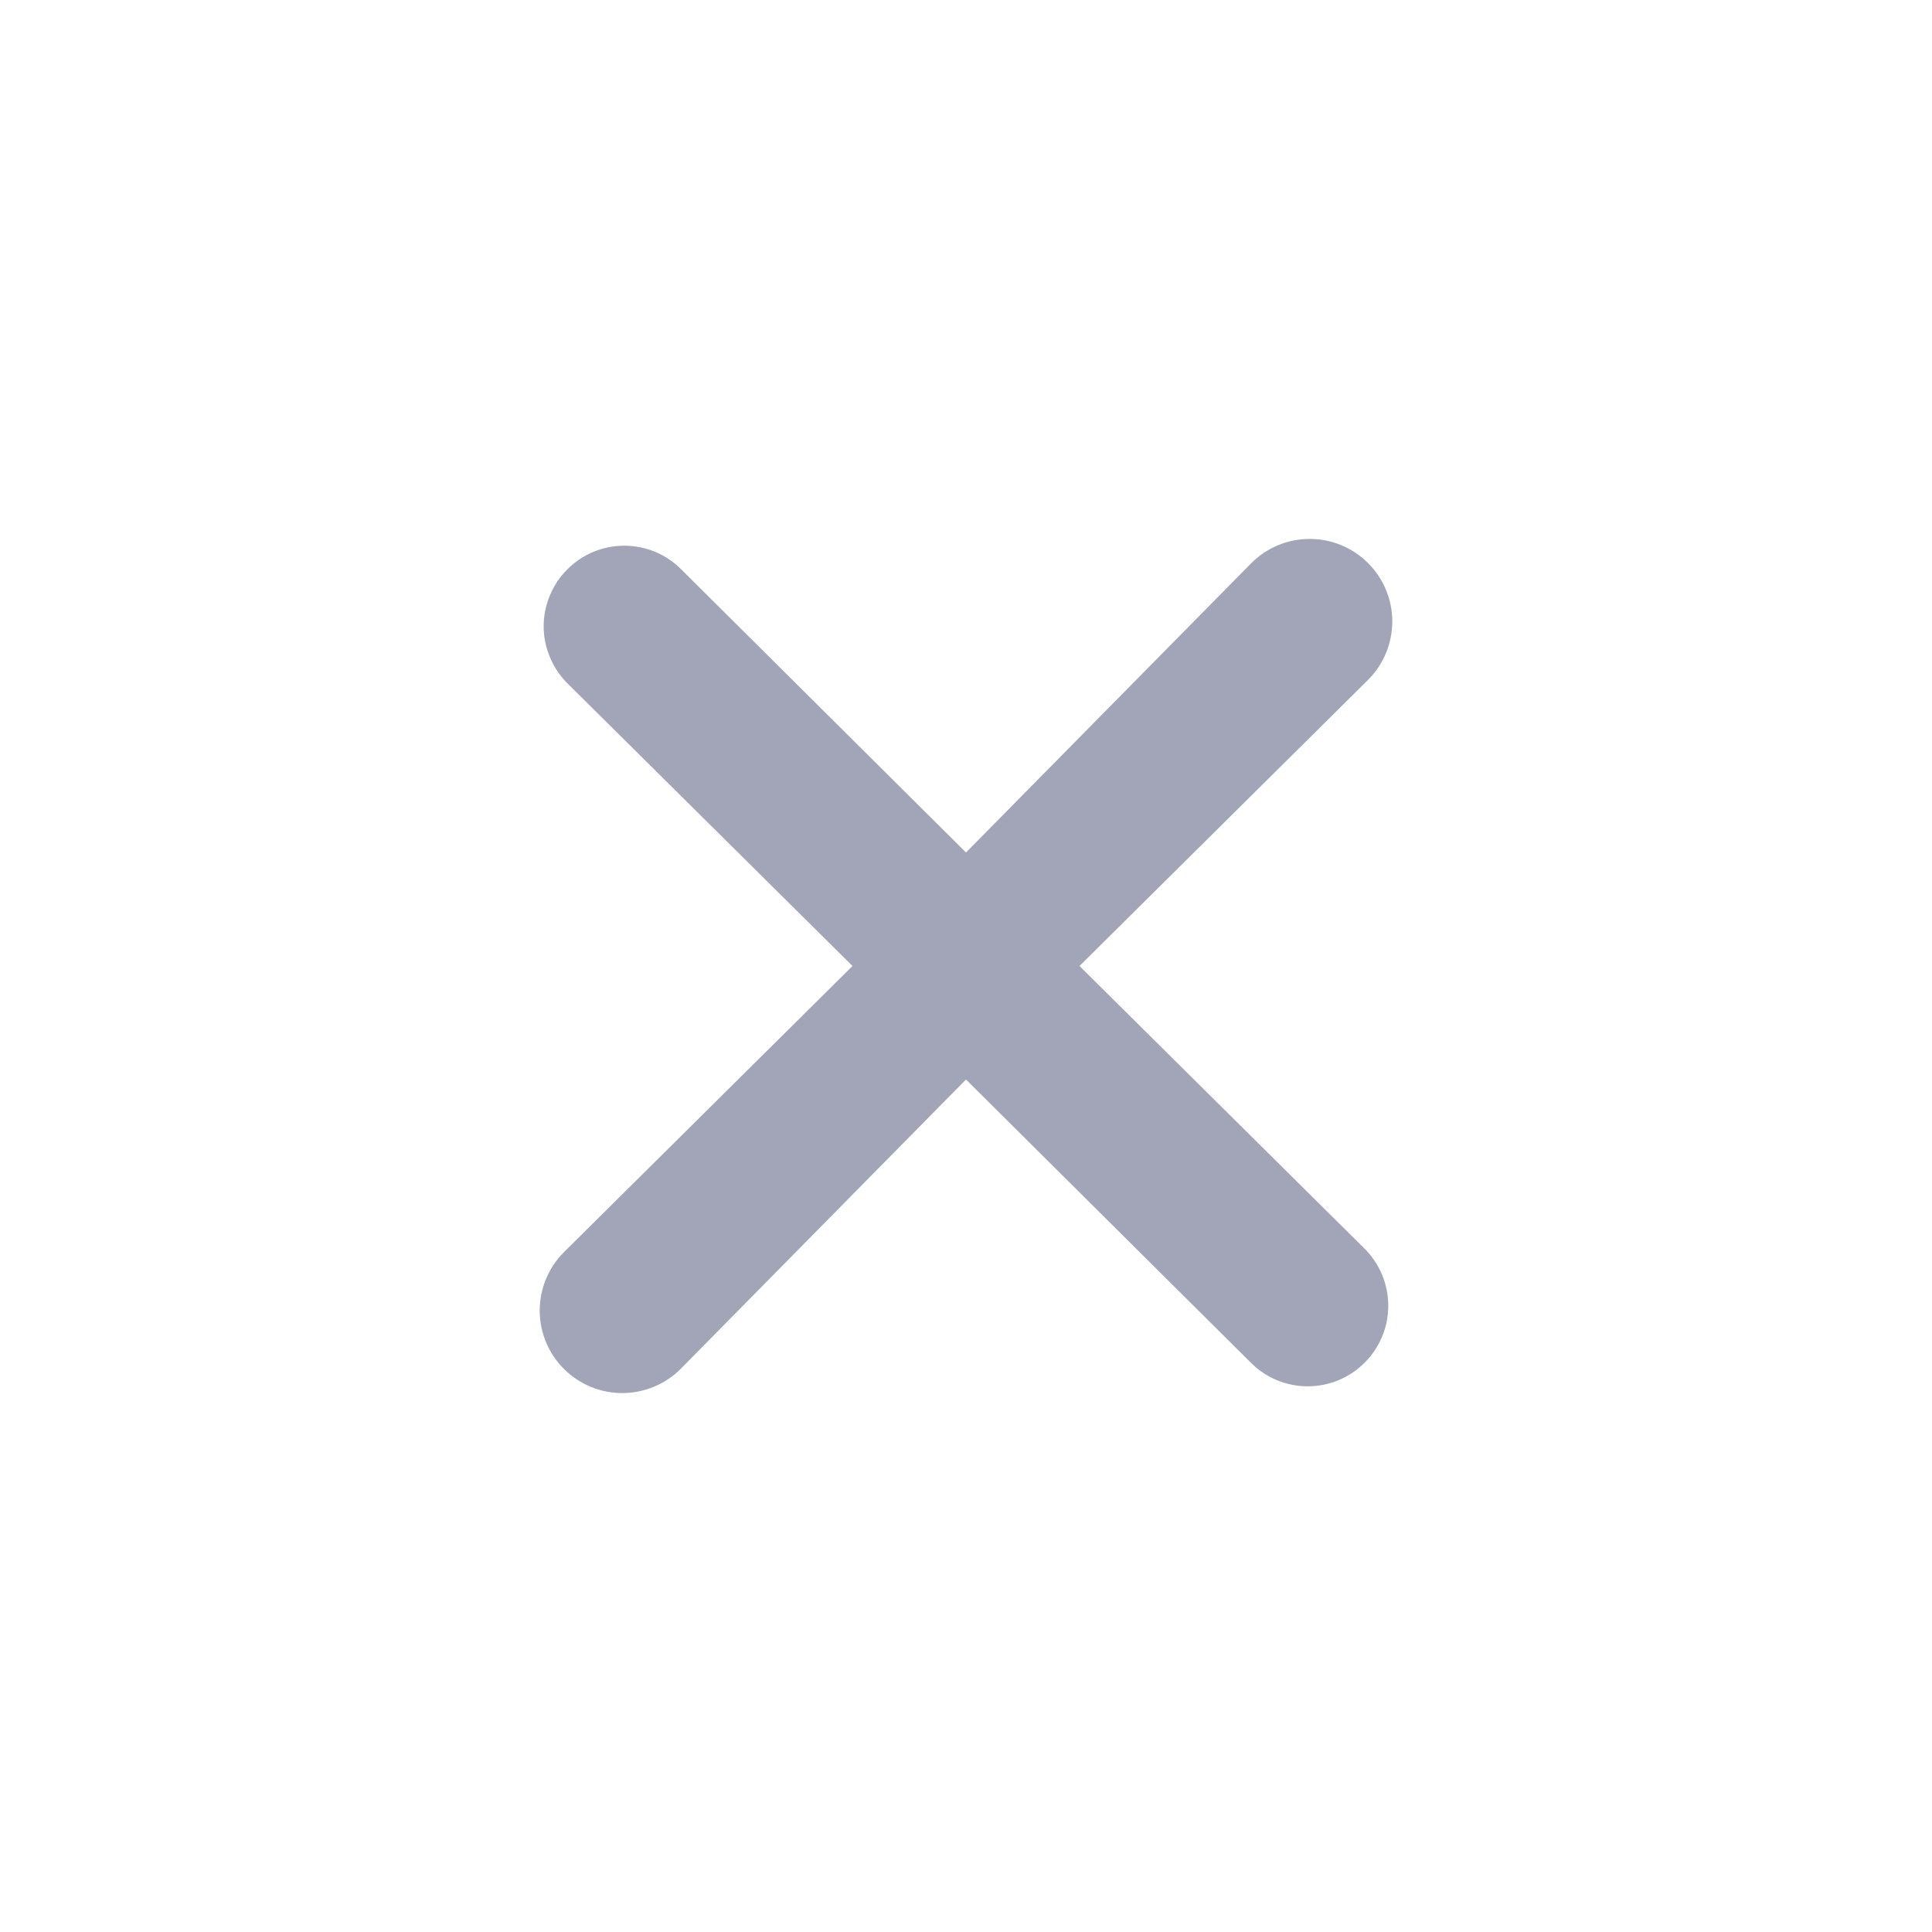 <svg width="20" height="20" viewBox="0 0 20 20" fill="none" xmlns="http://www.w3.org/2000/svg">
<path d="M11.175 10L14.167 7.033C14.326 6.872 14.414 6.654 14.413 6.427C14.411 6.201 14.32 5.984 14.158 5.825C13.997 5.666 13.779 5.577 13.552 5.579C13.326 5.58 13.109 5.672 12.95 5.833L10 8.825L7.05 5.892C6.894 5.736 6.683 5.649 6.462 5.649C6.242 5.649 6.031 5.736 5.875 5.892C5.797 5.969 5.735 6.061 5.693 6.163C5.65 6.264 5.628 6.373 5.628 6.483C5.628 6.593 5.65 6.702 5.693 6.804C5.735 6.905 5.797 6.998 5.875 7.075L8.825 10L5.833 12.967C5.674 13.128 5.586 13.346 5.587 13.573C5.589 13.799 5.68 14.016 5.842 14.175C6.003 14.334 6.221 14.423 6.448 14.421C6.674 14.419 6.891 14.328 7.05 14.167L10 11.175L12.95 14.108C13.106 14.264 13.317 14.351 13.537 14.351C13.758 14.351 13.969 14.264 14.125 14.108C14.203 14.031 14.265 13.939 14.307 13.837C14.35 13.736 14.371 13.627 14.371 13.517C14.371 13.407 14.35 13.298 14.307 13.196C14.265 13.095 14.203 13.002 14.125 12.925L11.175 10Z" fill="#A1A5B7"/>
</svg>
